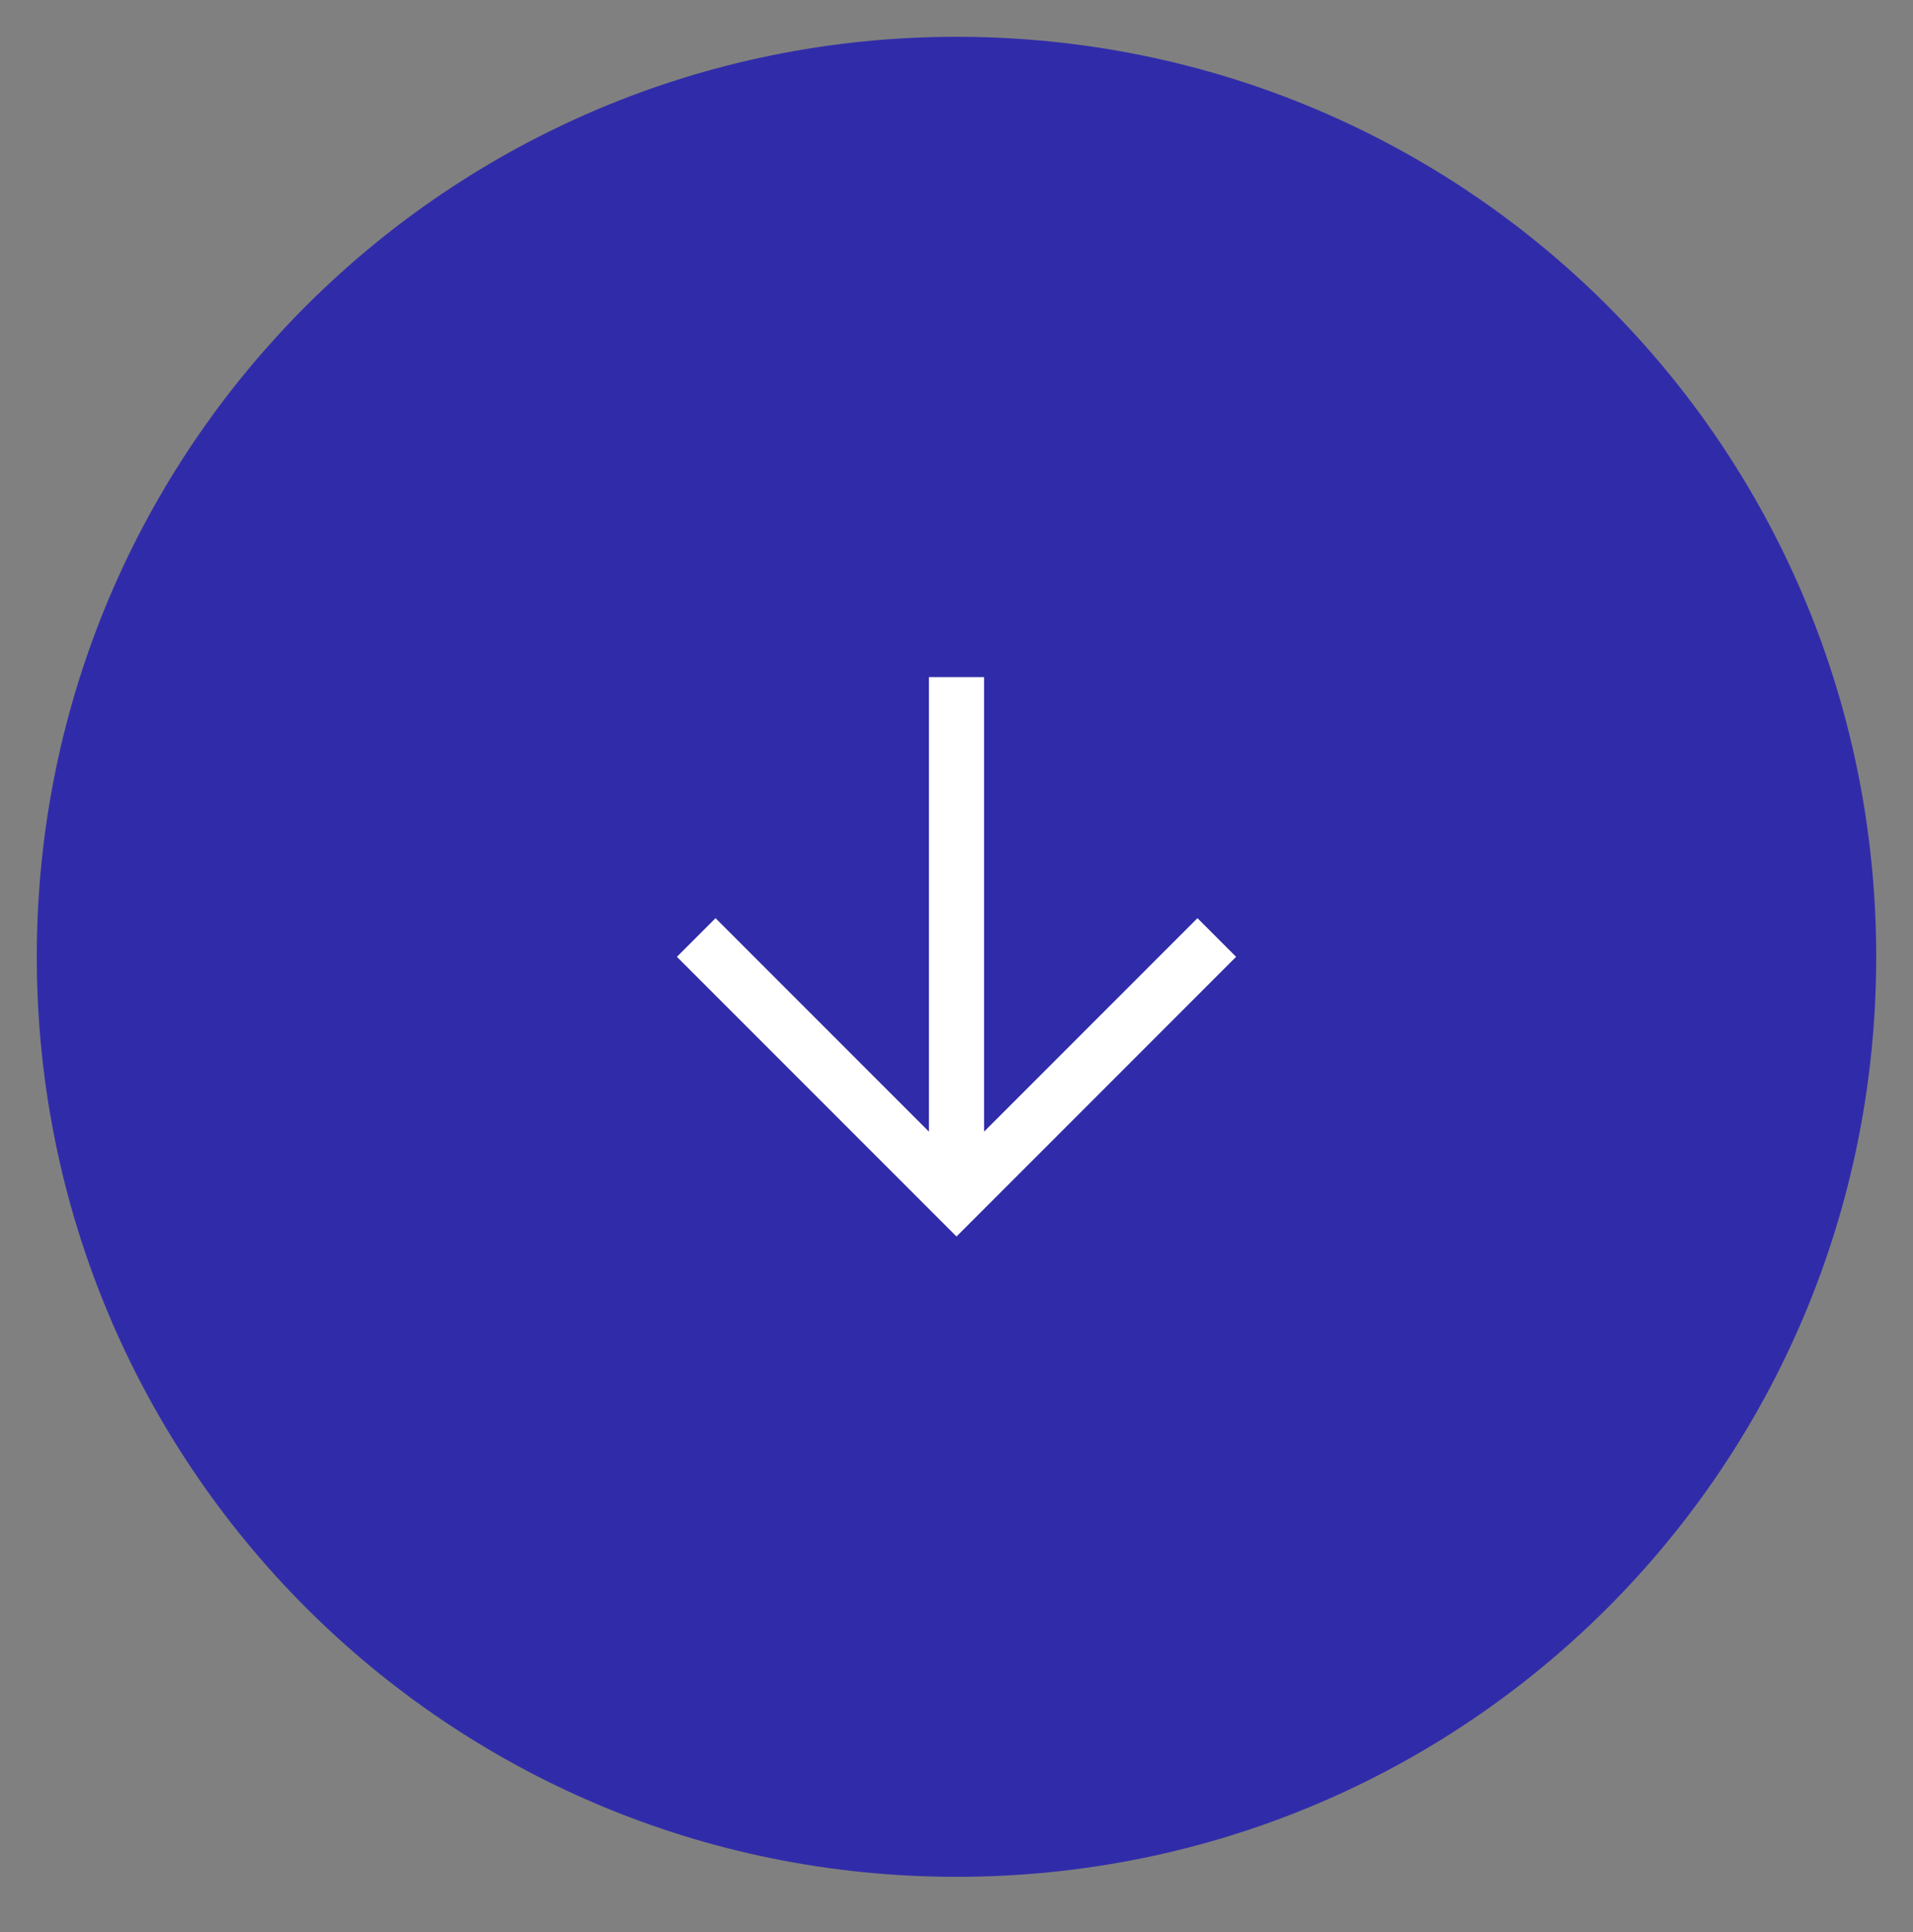 <svg version="1.2" xmlns="http://www.w3.org/2000/svg" viewBox="0 0 104 105" width="104" height="105">
	<rect x="0" y="0" width="104" height="105" fill="#808080" stroke="none"/>
	<title>down-arrow-svg</title>
	<defs>
		<clipPath clipPathUnits="userSpaceOnUse" id="cp1">
			<path d="m76 28v48h-48v-48z"/>
		</clipPath>
	</defs>
	<style>
		.s0 { fill: #302ca9 } 
		.s1 { fill: #ffffff } 
	</style>
	<g id="Layer">
		<path id="Layer" class="s0" d="m52 2c27.7 0 50 22.3 50 50 0 27.7-22.3 50-50 50-27.7 0-50-22.4-50-50 0-27.7 22.4-50 50-50z"/>
	</g>
	<g id="Clip-Path" clip-path="url(#cp1)">
		<g id="Layer">
			<path id="Layer" class="s1" d="m36.8 52l2.1-2.1 11.6 11.6v-24.7h3v24.7l11.6-11.6 2.1 2.1-15.2 15.2z"/>
		</g>
	</g>
</svg>